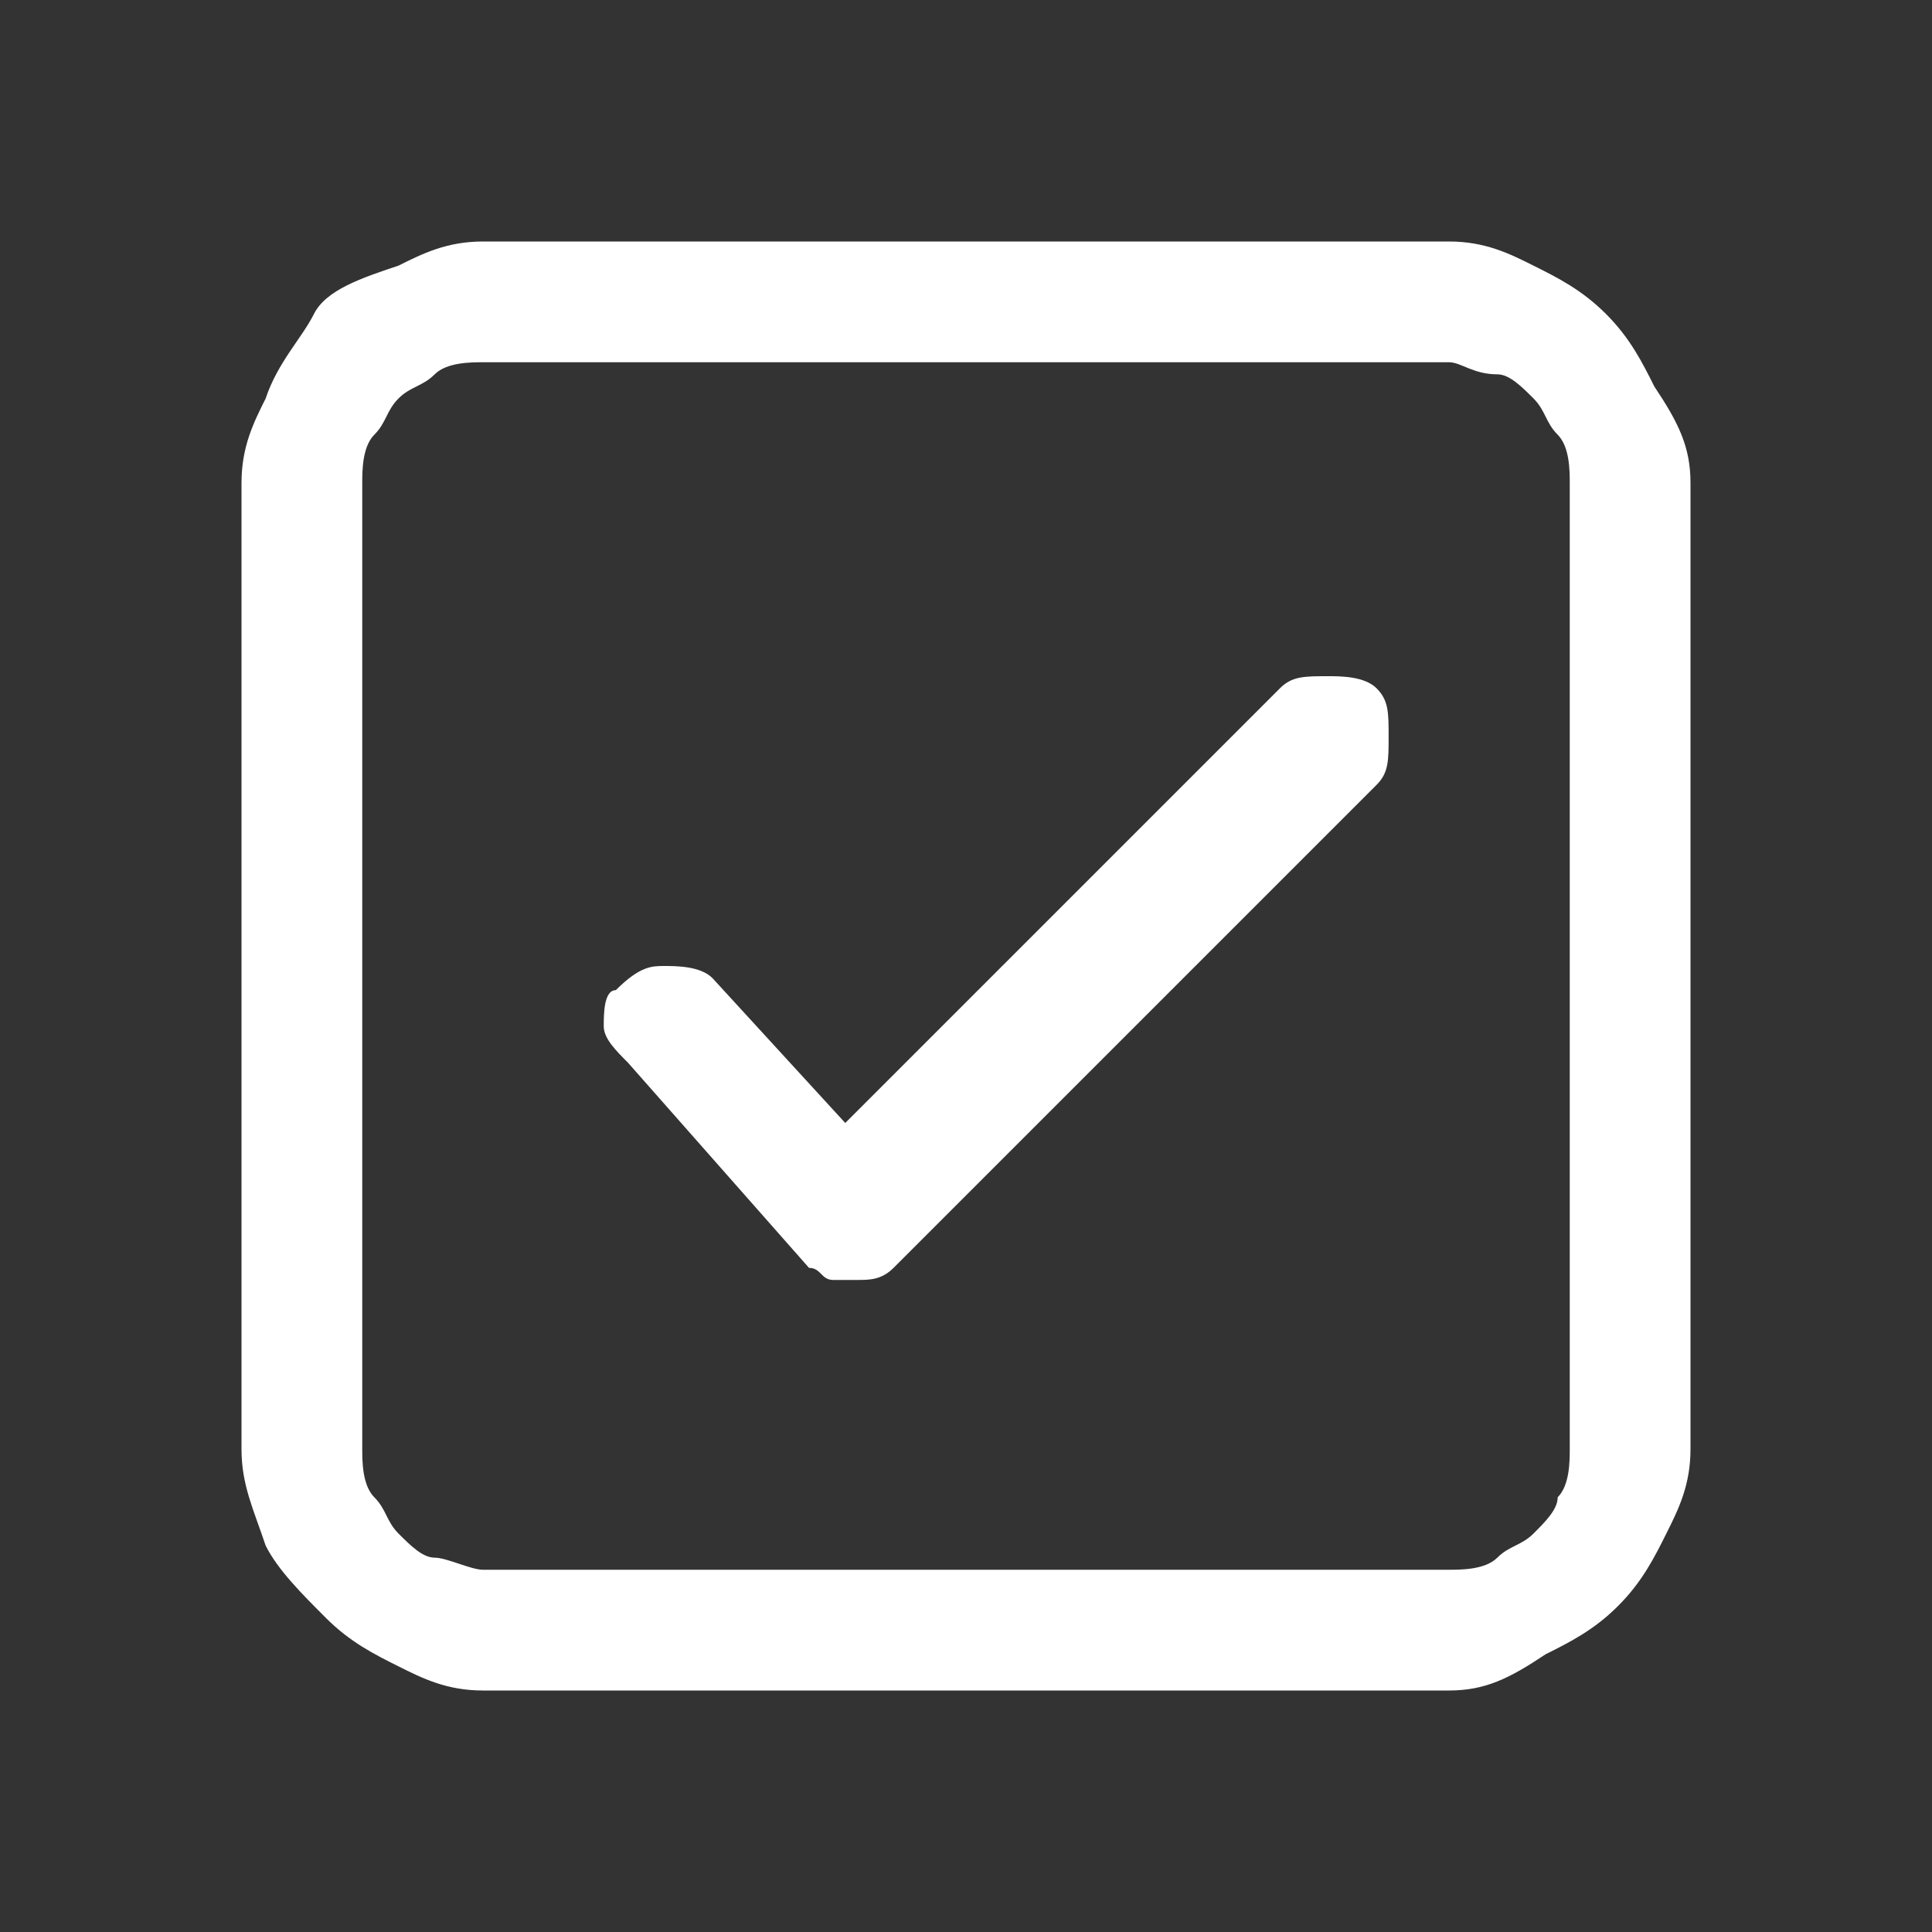 <?xml version="1.0" encoding="utf-8"?>
<!-- Generator: Adobe Illustrator 27.4.0, SVG Export Plug-In . SVG Version: 6.00 Build 0)  -->
<svg version="1.1"
	 id="svg7384" xmlns:osb="http://www.openswatchbook.org/uri/2009/osb" xmlns:cc="http://creativecommons.org/ns#" xmlns:dc="http://purl.org/dc/elements/1.1/" xmlns:svg="http://www.w3.org/2000/svg" xmlns:rdf="http://www.w3.org/1999/02/22-rdf-syntax-ns#"
	 xmlns="http://www.w3.org/2000/svg" xmlns:xlink="http://www.w3.org/1999/xlink" x="0px" y="0px" viewBox="0 0 16 16"
	 style="enable-background:new 0 0 16 16;" xml:space="preserve">
<rect x="0" y="0" width="16" height="16" fill="#333333" stroke="none"/>
<style type="text/css">
	.st0{fill:#FFFFFF;}
</style>
<g>
	<path class="st0" d="M4,14c-0.3,0-0.5-0.1-0.7-0.2c-0.2-0.1-0.4-0.2-0.6-0.4S2.3,13,2.2,12.8C2.1,12.5,2,12.3,2,12V4
		c0-0.3,0.1-0.5,0.2-0.7C2.3,3,2.5,2.8,2.6,2.6S3,2.3,3.3,2.2C3.5,2.1,3.7,2,4,2h8c0.3,0,0.5,0.1,0.7,0.2c0.2,0.1,0.4,0.2,0.6,0.4
		s0.3,0.4,0.4,0.6C13.9,3.5,14,3.7,14,4v8c0,0.3-0.1,0.5-0.2,0.7c-0.1,0.2-0.2,0.4-0.4,0.6s-0.4,0.3-0.6,0.4
		C12.5,13.9,12.3,14,12,14H4z M12,13c0.1,0,0.3,0,0.4-0.1c0.1-0.1,0.2-0.1,0.3-0.2s0.2-0.2,0.2-0.3c0.1-0.1,0.1-0.3,0.1-0.4V4
		c0-0.1,0-0.3-0.1-0.4s-0.1-0.2-0.2-0.3c-0.1-0.1-0.2-0.2-0.3-0.2C12.2,3.1,12.1,3,12,3H4c-0.1,0-0.3,0-0.4,0.1S3.4,3.2,3.3,3.3
		C3.2,3.4,3.2,3.5,3.1,3.6S3,3.9,3,4V12c0,0.1,0,0.3,0.1,0.4c0.1,0.1,0.1,0.2,0.2,0.3c0.1,0.1,0.2,0.2,0.3,0.2S3.9,13,4,13H12z
		 M5,8.5c0-0.1,0-0.3,0.1-0.3C5.3,8,5.4,8,5.5,8c0.1,0,0.3,0,0.4,0.1L7,9.3l3.6-3.6c0.1-0.1,0.2-0.1,0.4-0.1c0.1,0,0.3,0,0.4,0.1
		c0.1,0.1,0.1,0.2,0.1,0.4s0,0.3-0.1,0.4l-4,4c-0.1,0.1-0.2,0.1-0.3,0.1c-0.1,0-0.1,0-0.2,0s-0.1-0.1-0.2-0.1L5.2,8.8
		C5.1,8.7,5,8.6,5,8.5z"/>
</g>
</svg>
